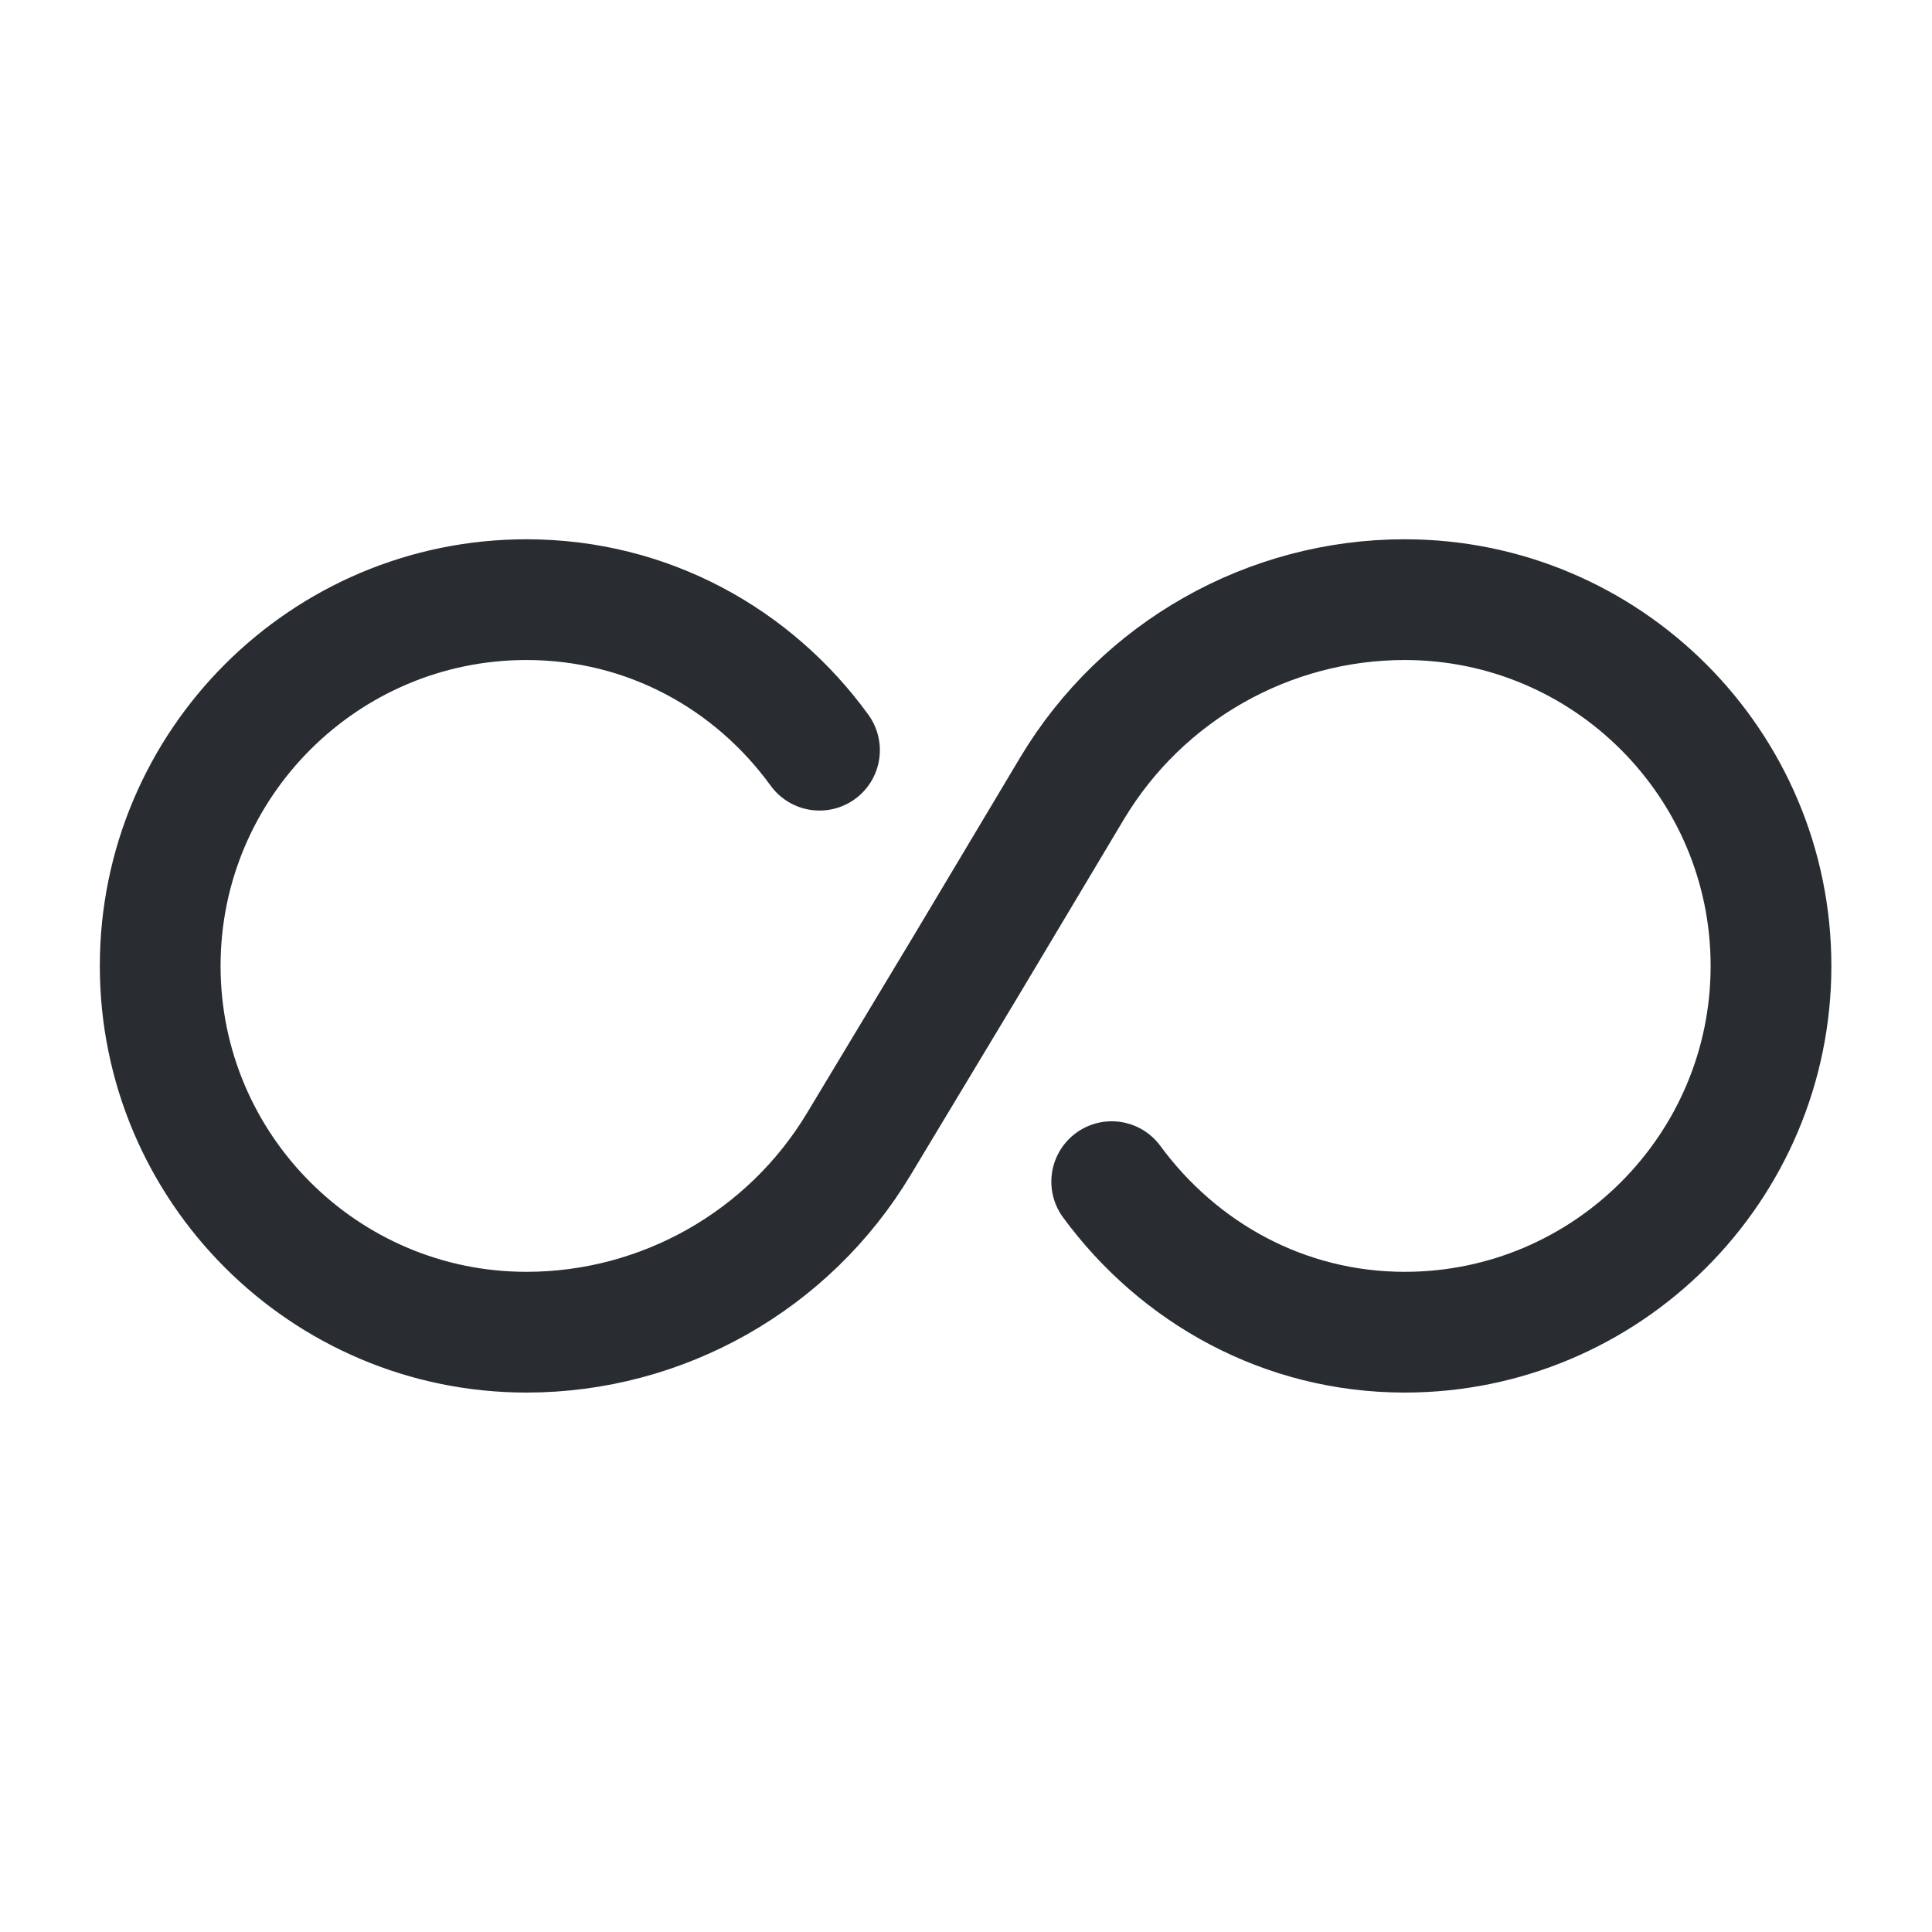 <svg width="24" height="24" viewBox="0 0 24 24" fill="none" xmlns="http://www.w3.org/2000/svg">
<path d="M10.18 9.319C9.36 8.189 8.05 7.449 6.54 7.449C4.03 7.449 1.99 9.489 1.99 11.999C1.99 14.509 4.03 16.549 6.54 16.549C8.23 16.549 9.8 15.659 10.67 14.209L12 11.999L13.32 9.789C14.19 8.339 15.76 7.449 17.45 7.449C19.96 7.449 22 9.489 22 11.999C22 14.509 19.96 16.549 17.45 16.549C15.95 16.549 14.64 15.809 13.81 14.679" stroke="#292D32" stroke-width="1.5" stroke-linecap="round" stroke-linejoin="round"/>
</svg>

